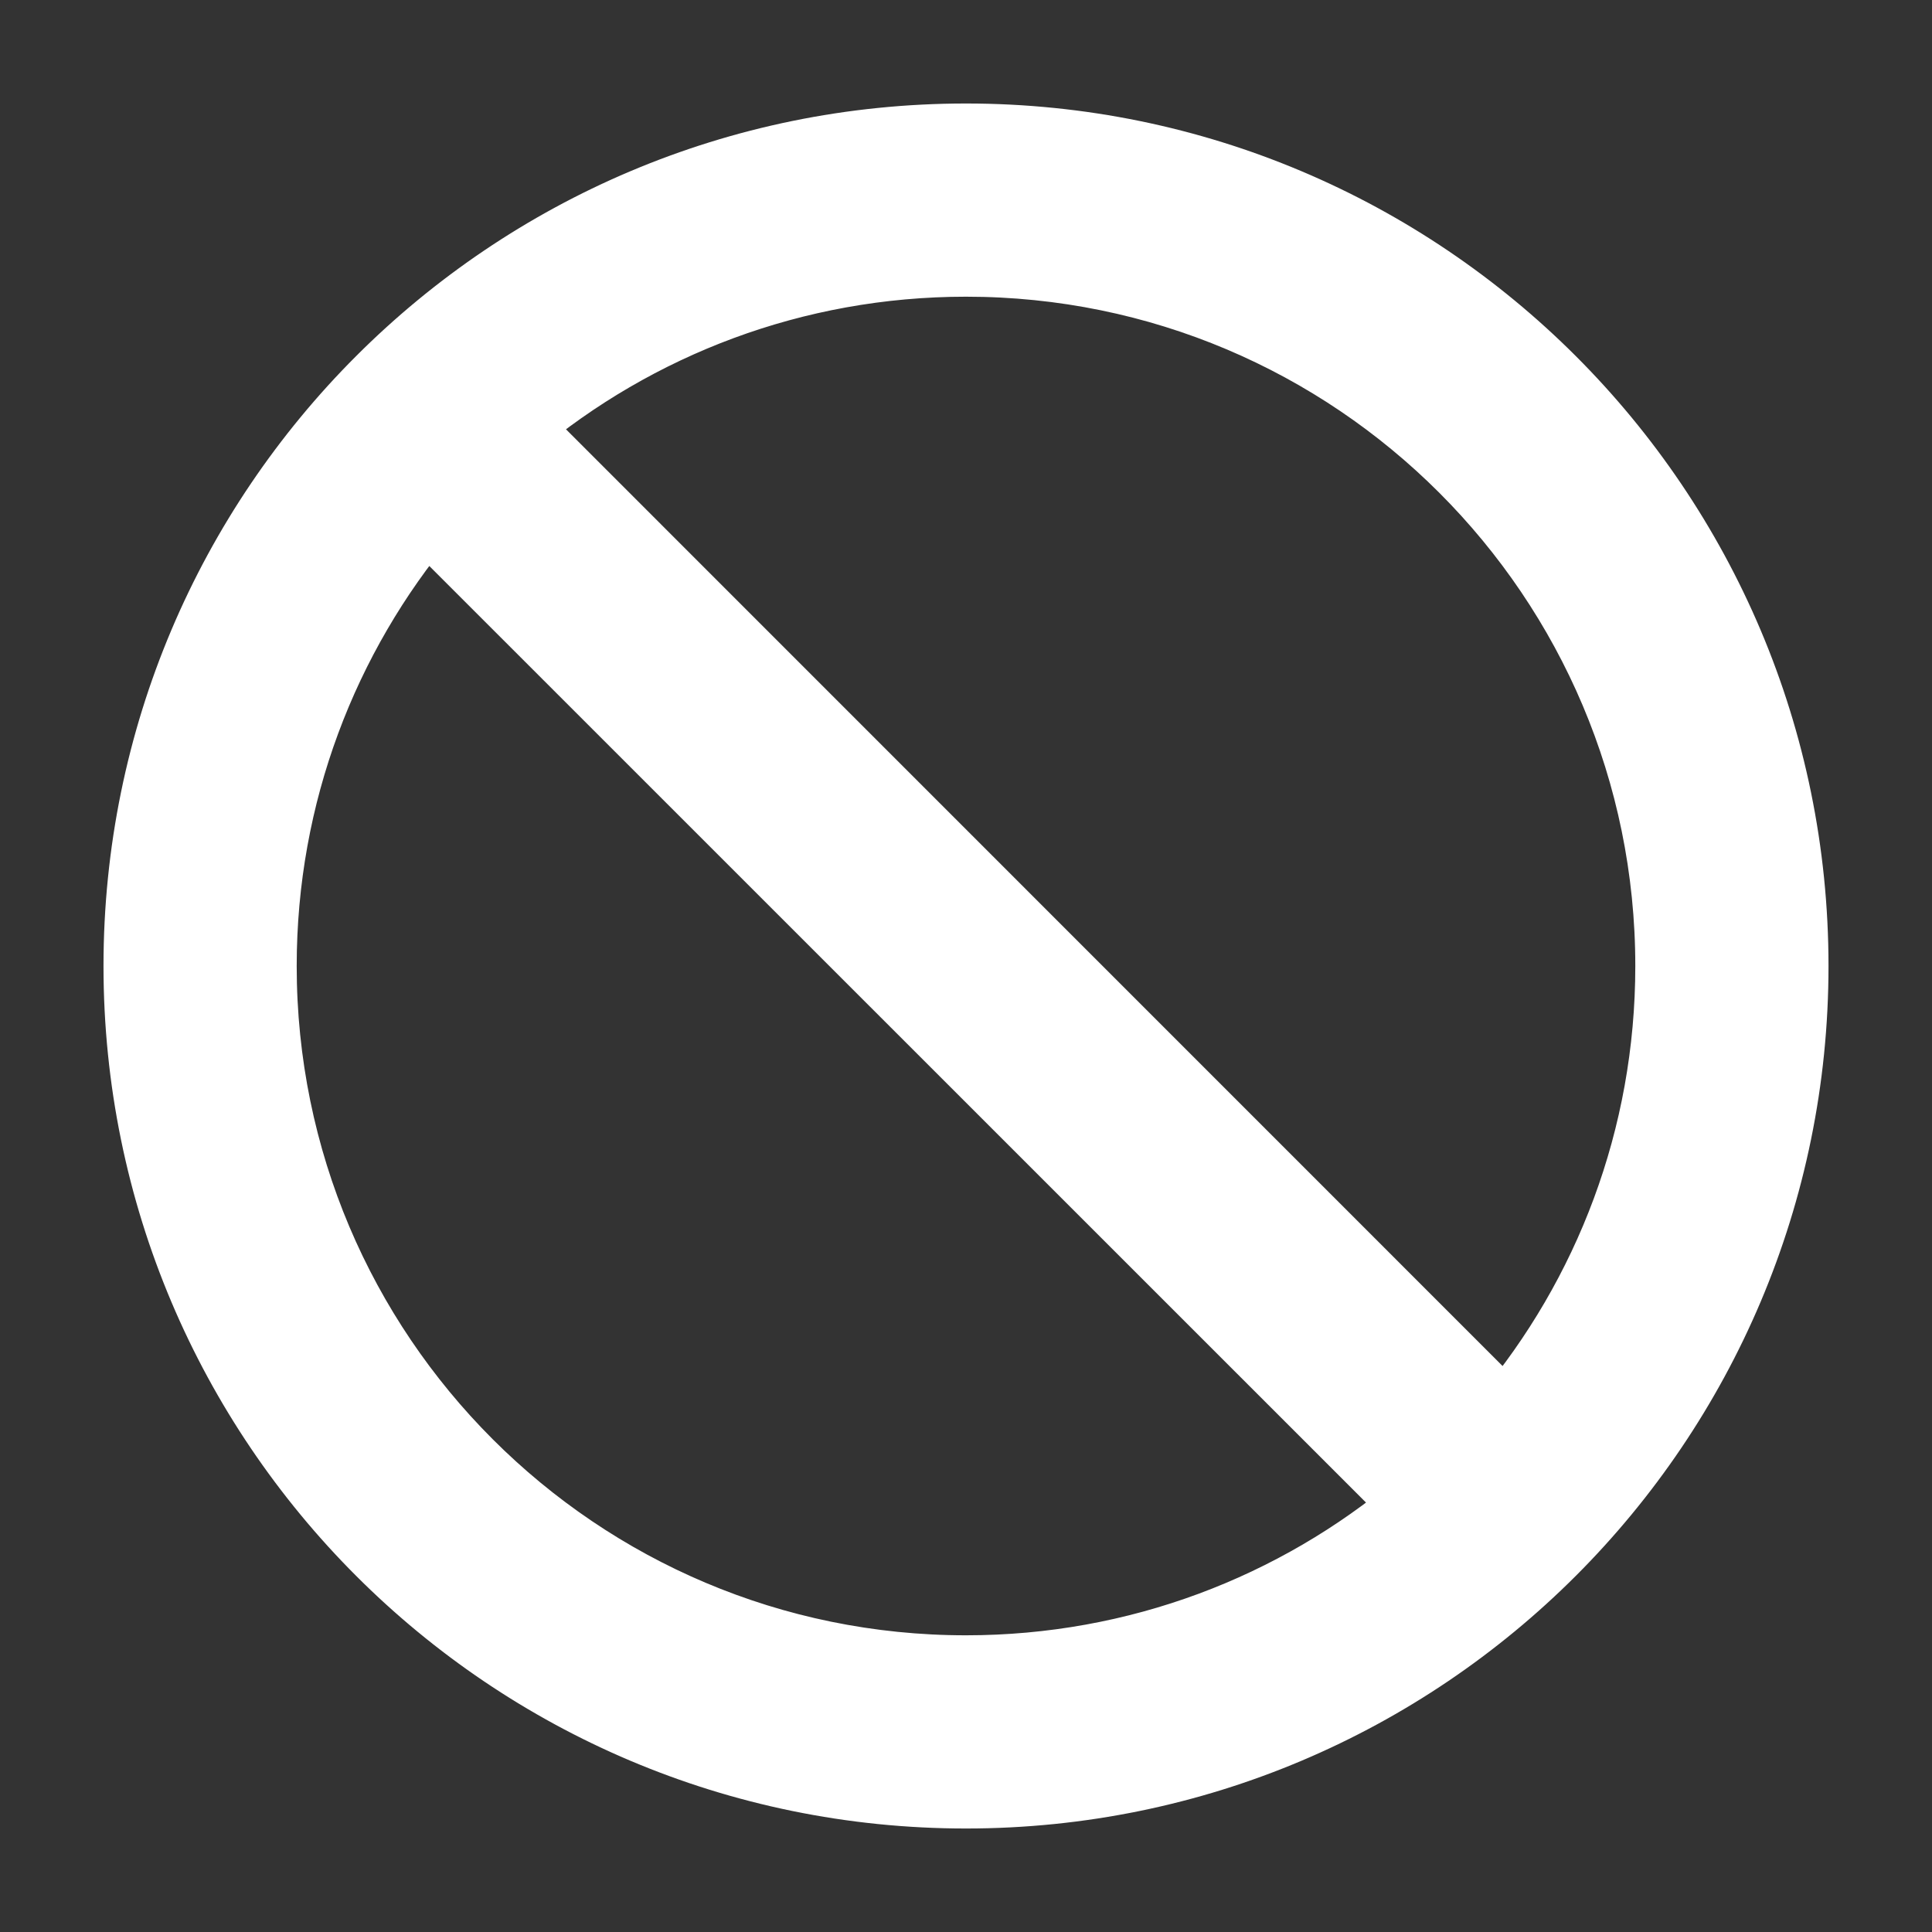 <svg xmlns="http://www.w3.org/2000/svg" viewBox="0 0 14 14" fill="none">
  <rect x="0" y="0" width="14" height="14" fill="#333333" stroke="none"/>
  <path fill-rule="evenodd" clip-rule="evenodd" d="M3.726 3.089C4.612 2.347 5.754 1.9 7 1.9C9.816 1.9 12.1 4.183 12.1 7C12.1 8.246 11.653 9.388 10.91 10.274L3.726 3.089ZM3.089 3.726C2.347 4.612 1.9 5.754 1.9 7C1.9 9.816 4.183 12.1 7 12.1C8.246 12.1 9.388 11.653 10.274 10.91L3.089 3.726ZM7 1C3.686 1 1 3.686 1 7C1 10.313 3.686 13 7 13C10.313 13 13 10.313 13 7C13 3.686 10.313 1 7 1Z" fill="white" stroke="white" stroke-width="0.5" stroke-linecap="round"/>
</svg>